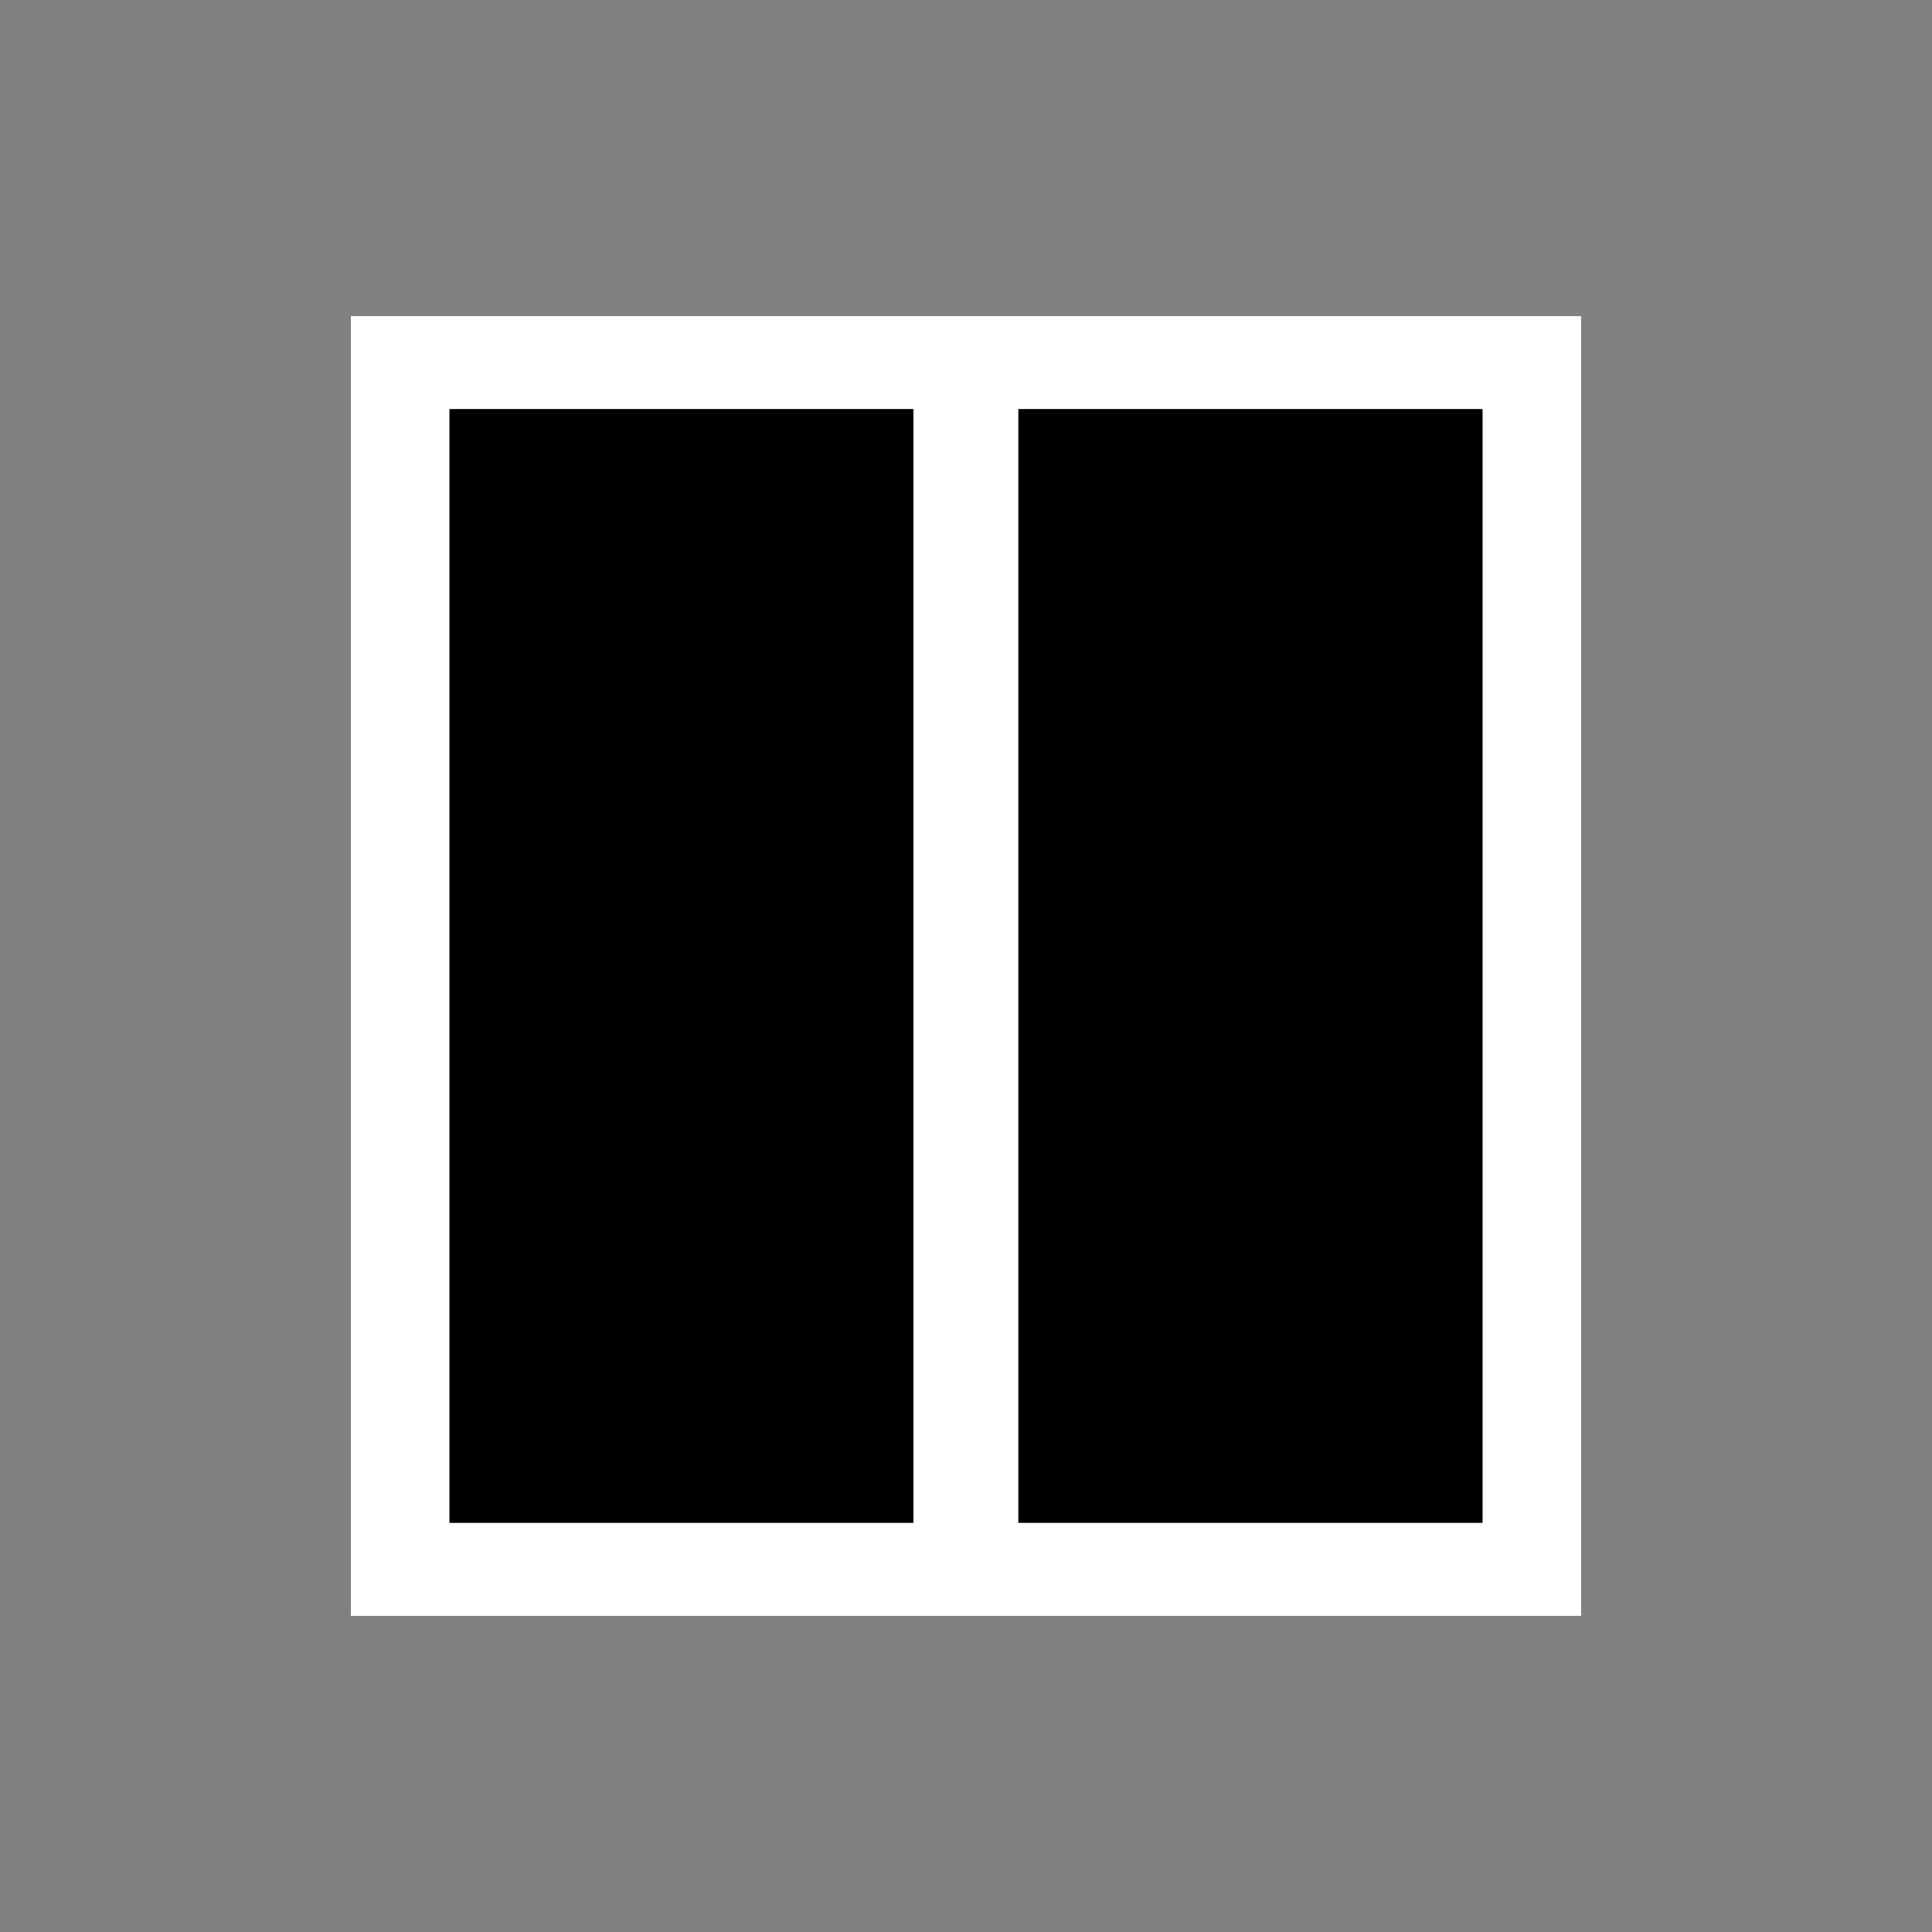<?xml version="1.0" encoding="utf-8"?>
<!-- Generator: Adobe Illustrator 14.0.0, SVG Export Plug-In . SVG Version: 6.00 Build 43363)  -->
<!DOCTYPE svg PUBLIC "-//W3C//DTD SVG 1.1//EN" "http://www.w3.org/Graphics/SVG/1.1/DTD/svg11.dtd">
<svg version="1.1" id="Layer_2" xmlns="http://www.w3.org/2000/svg" xmlns:xlink="http://www.w3.org/1999/xlink" x="0px" y="0px"
	 width="333px" height="333px" viewBox="0 0 333 333" enable-background="new 0 0 333 333" xml:space="preserve">
<rect x="0" y="0" width="333" height="333" fill="#808080" stroke="none"/>
<g>
	<rect x="62.397" y="55.5" width="208.205" height="222"/>
	<path fill="#FFFFFF" d="M60.46,54.5v224h99.06h13.94h99.08v-224 M157.441,262.491H77.459V70.488h79.982V262.491L157.441,262.491z
		 M255.541,262.491H175.52V70.488h80.021V262.491z"/>
</g>
</svg>
